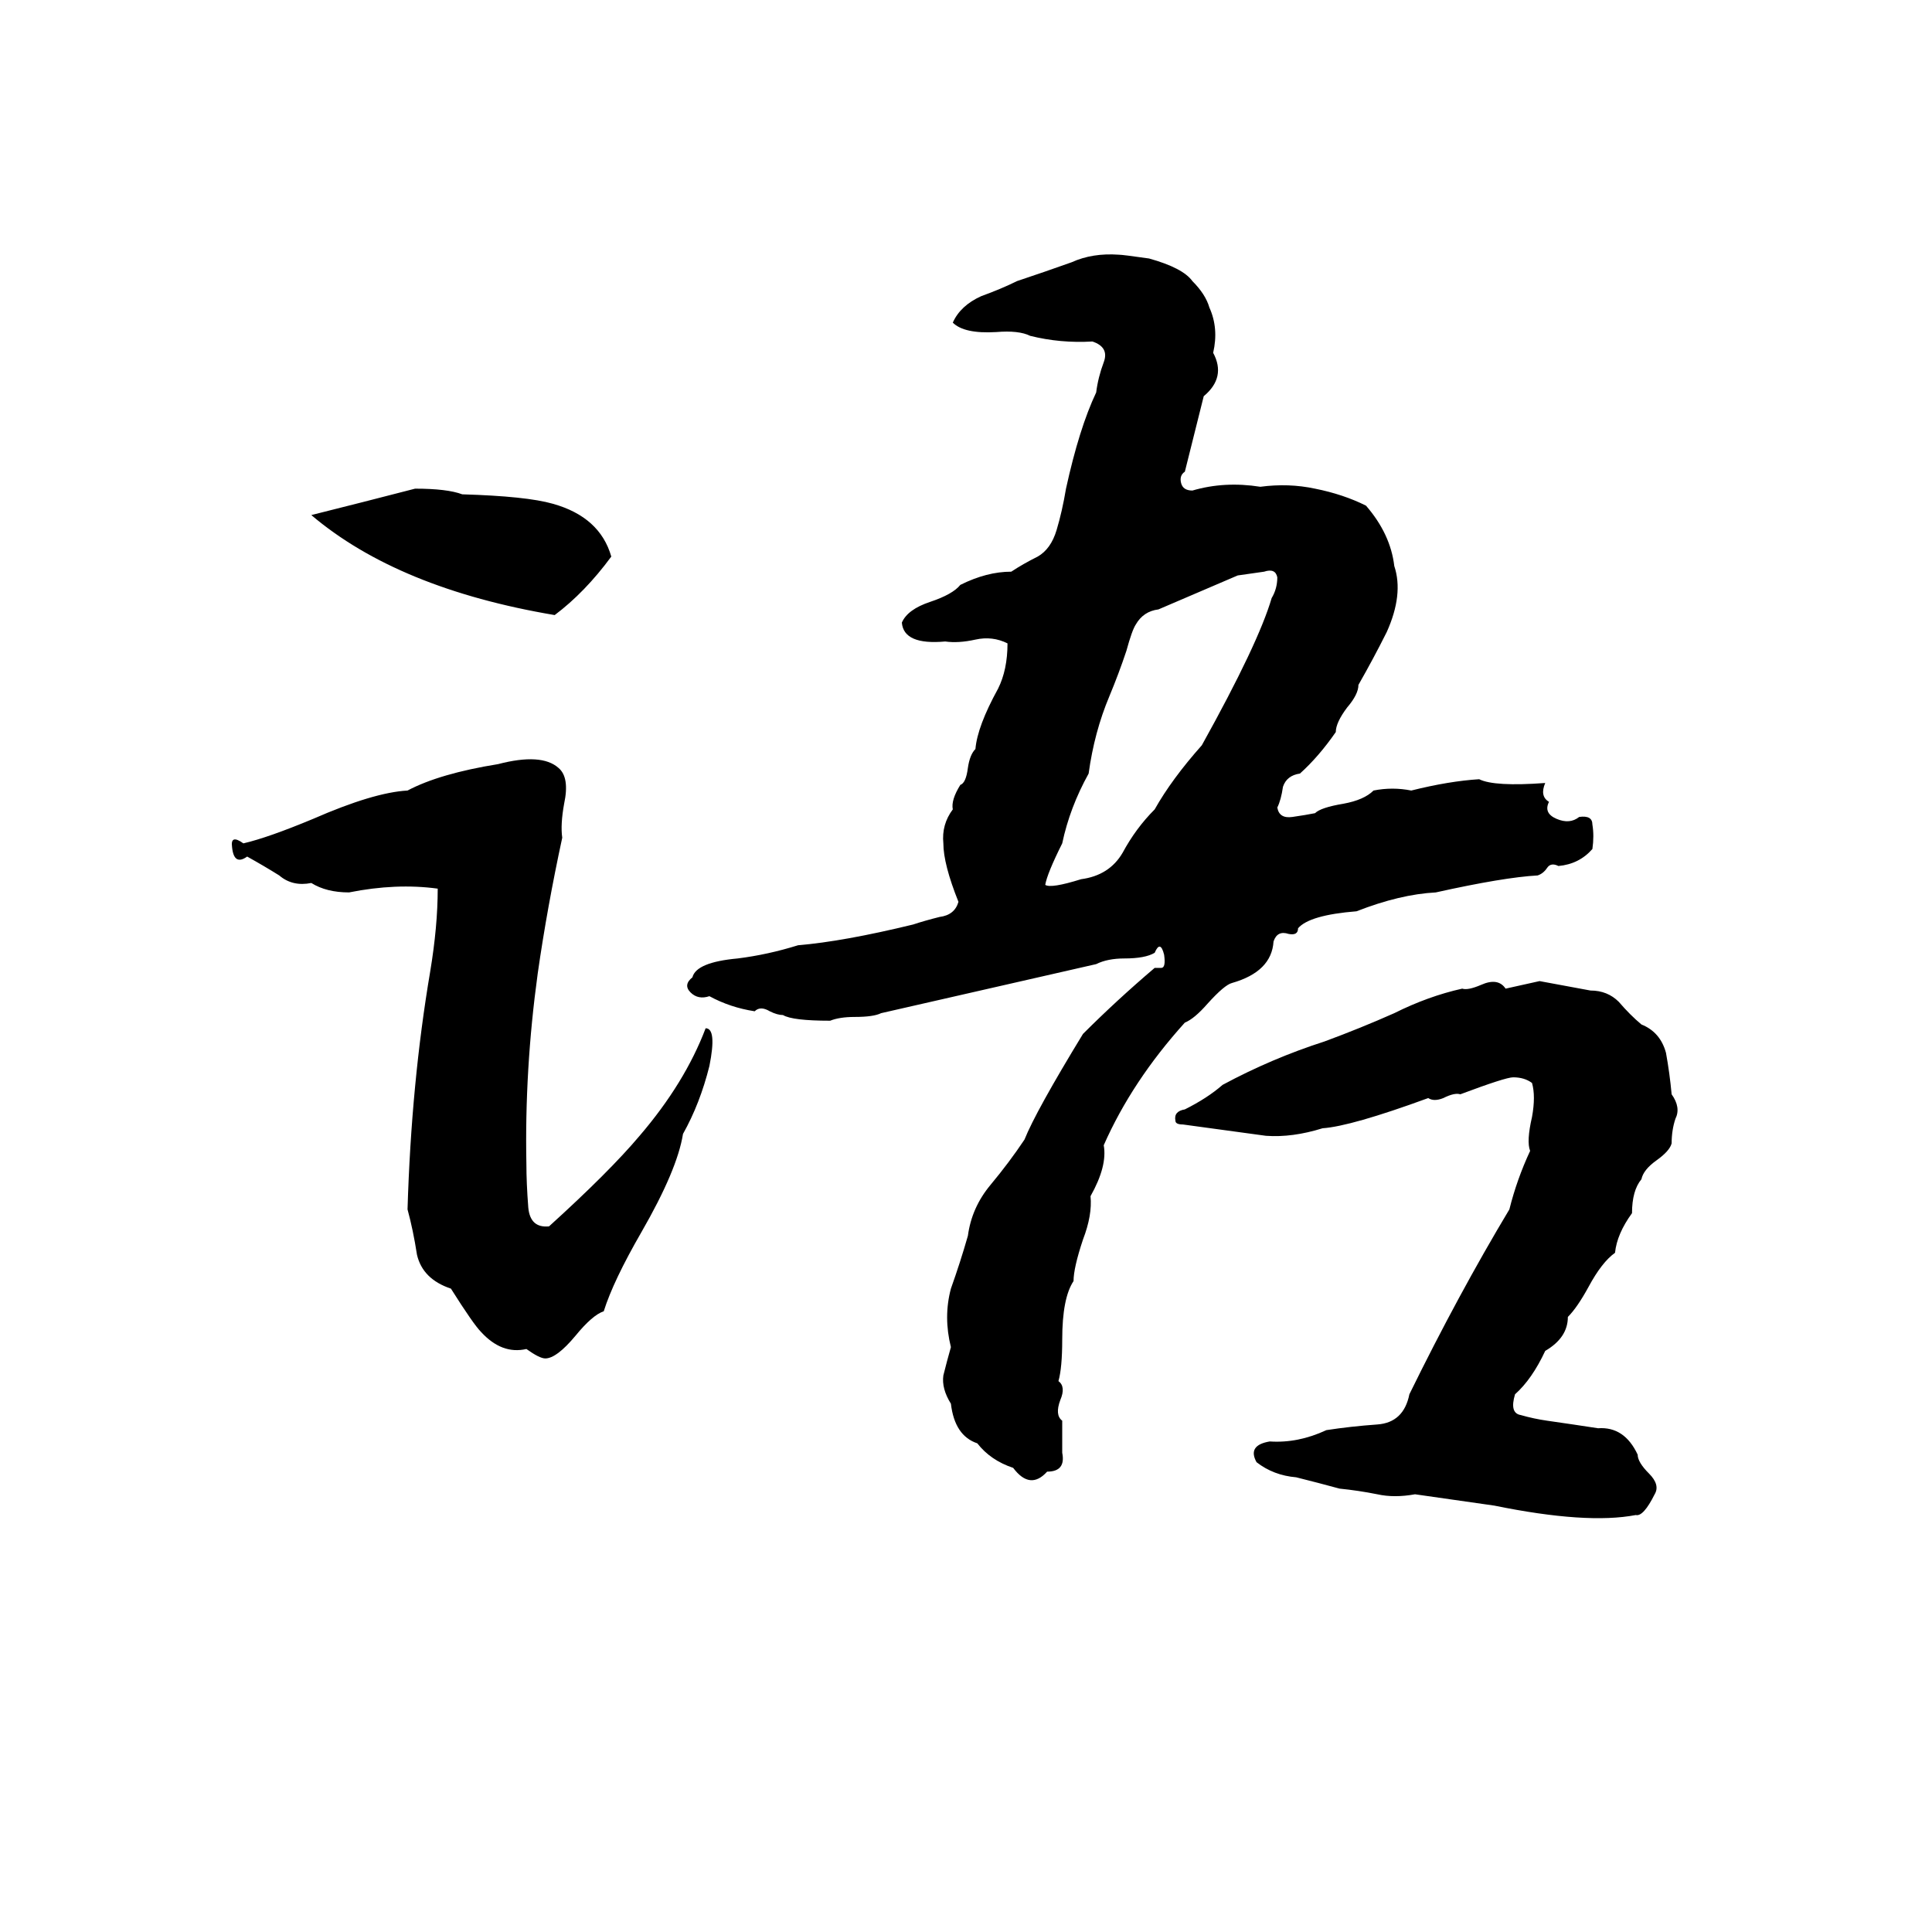 <svg xmlns="http://www.w3.org/2000/svg" viewBox="0 -800 1024 1024">
	<path fill="#000000" d="M593 -665Q595 -665 609 -663Q627 -658 632 -651Q639 -644 641 -637Q646 -626 643 -613Q650 -600 638 -590Q633 -570 628 -550Q625 -548 626 -544Q627 -540 632 -540Q649 -545 668 -542Q683 -544 697 -541Q712 -538 724 -532Q737 -517 739 -500Q744 -485 735 -465Q728 -451 720 -437Q720 -432 714 -425Q708 -417 708 -412Q699 -399 689 -390Q682 -389 680 -383Q679 -376 677 -372Q678 -366 685 -367Q692 -368 697 -369Q700 -372 712 -374Q723 -376 728 -381Q738 -383 748 -381Q768 -386 784 -387Q792 -383 819 -385Q816 -378 821 -375Q818 -369 825 -366Q832 -363 837 -367Q844 -368 844 -363Q845 -357 844 -350Q837 -342 826 -341Q822 -343 820 -340Q818 -337 815 -336Q797 -335 761 -327Q742 -326 719 -317Q694 -315 688 -308Q688 -304 683 -305Q677 -307 675 -301Q674 -285 653 -279Q649 -278 640 -268Q633 -260 628 -258Q600 -227 585 -193Q587 -182 578 -166Q579 -156 574 -143Q569 -128 569 -121Q563 -112 563 -90Q563 -75 561 -68Q565 -65 562 -58Q559 -50 563 -47Q563 -38 563 -30Q565 -20 555 -20Q546 -10 537 -22Q525 -26 518 -35Q506 -39 504 -56Q499 -64 500 -71Q502 -79 504 -86Q500 -102 504 -117Q509 -131 513 -145Q515 -160 525 -172Q535 -184 543 -196Q549 -211 574 -252Q592 -270 612 -287Q613 -287 615.5 -287Q618 -287 617 -294Q615 -302 612 -295Q607 -292 596 -292Q587 -292 581 -289Q524 -276 467 -263Q463 -261 453 -261Q445 -261 440 -259Q420 -259 415 -262Q412 -262 408 -264Q403 -267 400 -264Q387 -266 376 -272Q370 -270 366 -274Q362 -278 367 -282Q369 -290 391 -292Q407 -294 423 -299Q447 -301 484 -310Q490 -312 498 -314Q506 -315 508 -322Q500 -342 500 -353Q499 -363 505 -371Q504 -376 509 -384Q512 -385 513 -393Q514 -400 517 -403Q518 -415 529 -435Q534 -445 534 -459Q526 -463 517 -461Q508 -459 501 -460Q479 -458 478 -470Q481 -477 493 -481Q505 -485 509 -490Q523 -497 536 -497Q542 -501 550 -505Q557 -509 560 -519Q563 -529 565 -541Q572 -573 581 -592Q582 -600 585 -608Q588 -616 579 -619Q562 -618 546 -622Q540 -625 528 -624Q511 -623 505 -629Q509 -638 520 -643Q531 -647 539 -651Q554 -656 568 -661Q579 -666 593 -665ZM220 -541Q237 -541 245 -538Q279 -537 293 -533Q318 -526 324 -505Q310 -486 294 -474Q211 -488 165 -527Q193 -534 220 -541ZM670 -497L656 -495Q635 -486 614 -477Q606 -476 602 -469Q600 -466 597 -455Q593 -443 588 -431Q580 -412 577 -390Q567 -372 563 -353Q555 -337 554 -331Q557 -329 573 -334Q588 -336 595 -348Q602 -361 612 -371Q621 -387 637 -405Q667 -459 674 -483Q677 -488 677 -494Q676 -499 670 -497ZM264 -395Q287 -401 296 -393Q302 -388 299 -374Q297 -363 298 -356Q290 -319 285 -284Q278 -233 279 -183Q279 -173 280 -160Q281 -149 291 -150Q323 -179 339 -198Q363 -226 374 -255Q380 -255 376 -235Q371 -215 362 -199Q359 -180 340 -147Q325 -121 320 -105Q314 -103 305 -92Q295 -80 289 -80Q286 -80 279 -85Q266 -82 255 -94Q251 -98 239 -117Q224 -122 221 -135Q219 -148 216 -159Q218 -226 228 -285Q232 -309 232 -329Q210 -332 185 -327Q173 -327 165 -332Q155 -330 148 -336Q140 -341 131 -346Q124 -341 123 -351Q122 -358 129 -353Q142 -356 166 -366Q198 -380 216 -381Q233 -390 264 -395ZM816 -280L843 -275Q852 -275 858 -269Q864 -262 870 -257Q880 -253 883 -242Q885 -231 886 -220Q891 -213 888 -207Q886 -201 886 -194Q885 -190 878 -185Q871 -180 870 -175Q865 -169 865 -157Q857 -146 856 -136Q849 -131 842 -118Q836 -107 831 -102Q831 -91 819 -84Q812 -69 803 -61Q800 -51 806 -50Q813 -48 820 -47Q834 -45 847 -43Q861 -44 868 -29Q868 -25 874 -19Q880 -13 877 -8Q871 4 867 3Q841 8 792 -2Q771 -5 750 -8Q739 -6 730 -8Q720 -10 710 -11Q699 -14 687 -17Q675 -18 666 -25Q661 -34 673 -36Q688 -35 703 -42Q716 -44 730 -45Q744 -46 747 -61Q773 -114 800 -159Q804 -175 811 -190Q809 -195 812 -208Q814 -219 812 -226Q808 -229 802 -229Q798 -229 774 -220Q771 -221 765 -218Q760 -216 757 -218Q716 -203 701 -202Q685 -197 671 -198Q649 -201 627 -204Q623 -204 623 -206Q622 -211 628 -212Q640 -218 648 -225Q674 -239 702 -248Q721 -255 739 -263Q757 -272 775 -276Q778 -275 785 -278Q794 -282 798 -276Z"/>
</svg>